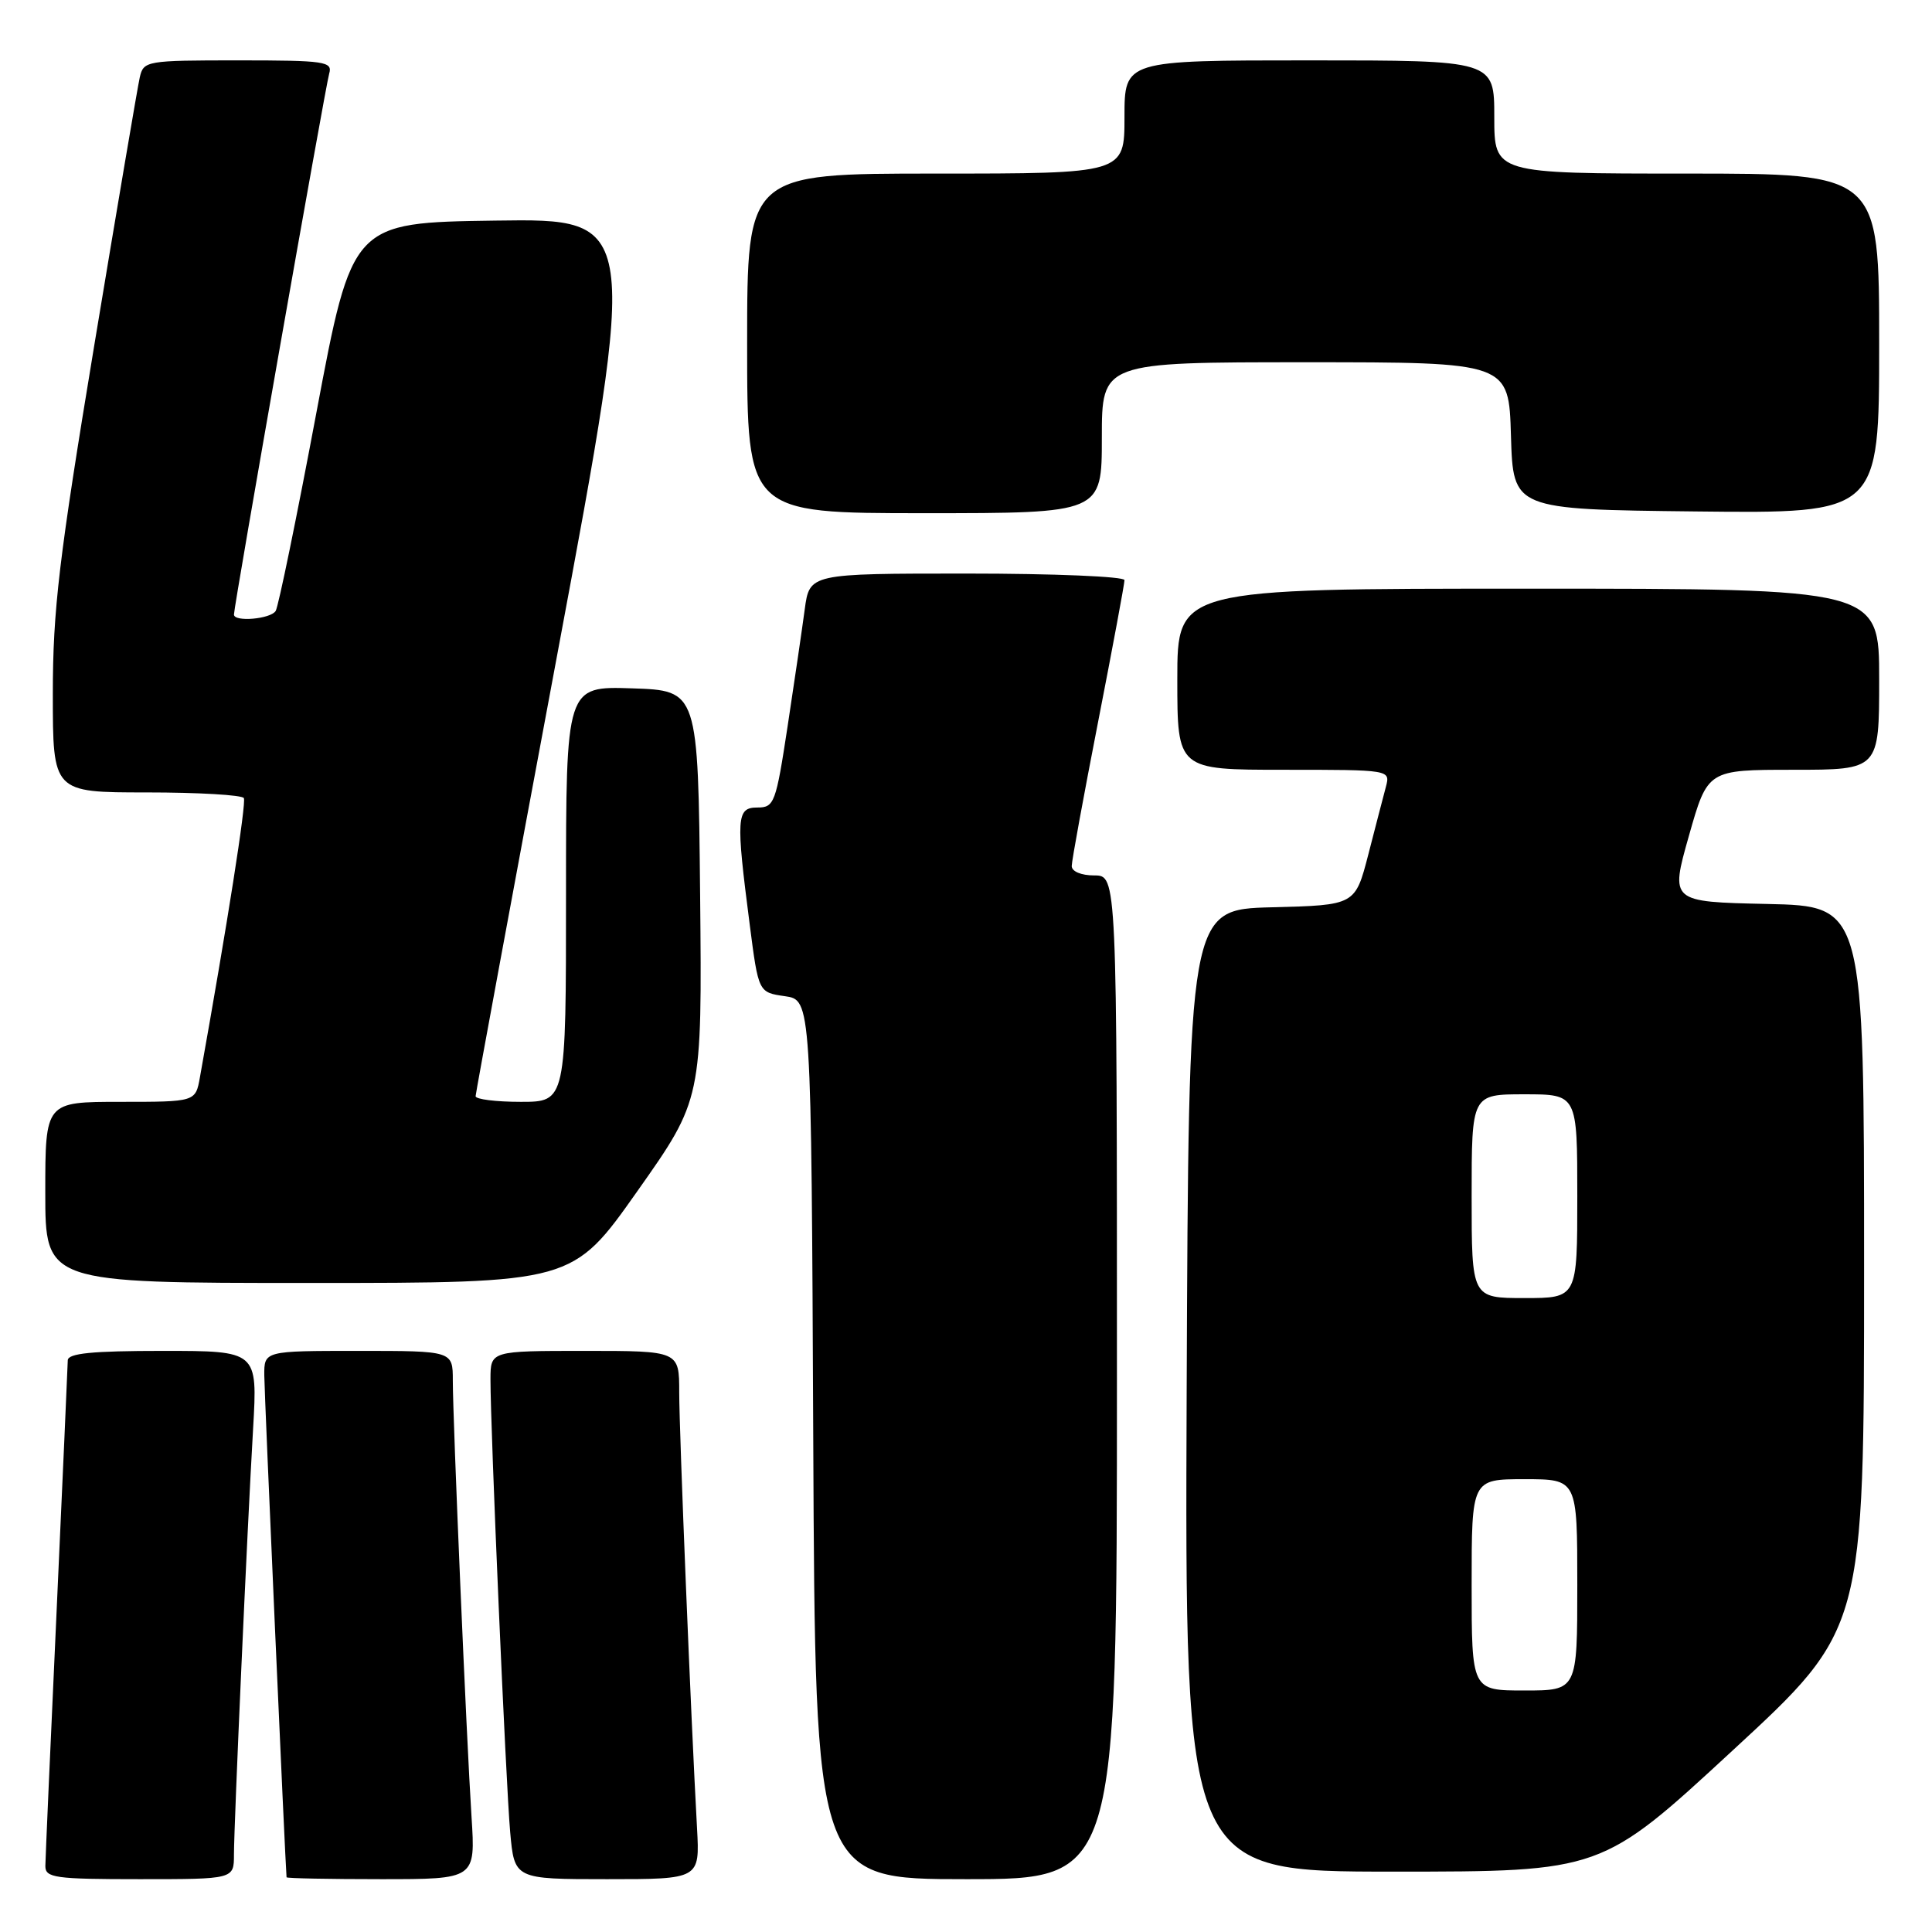 <?xml version="1.0" encoding="UTF-8" standalone="no"?>
<!DOCTYPE svg PUBLIC "-//W3C//DTD SVG 1.1//EN" "http://www.w3.org/Graphics/SVG/1.1/DTD/svg11.dtd" >
<svg xmlns="http://www.w3.org/2000/svg" xmlns:xlink="http://www.w3.org/1999/xlink" version="1.1" viewBox="0 0 256 256">
 <g >
 <path fill="currentColor"
d=" M 31.00 245.75 C 31.01 241.67 32.74 202.96 33.54 189.25 C 34.13 179.00 34.13 179.00 21.57 179.00 C 12.19 179.00 9.00 179.32 8.98 180.25 C 8.97 180.94 8.30 195.90 7.50 213.50 C 6.69 231.10 6.02 246.29 6.01 247.25 C 6.00 248.82 7.26 249.00 18.50 249.00 C 31.00 249.00 31.00 249.00 31.00 245.75 Z  M 62.48 240.75 C 61.81 230.40 60.00 188.17 60.00 182.92 C 60.00 179.00 60.00 179.00 47.50 179.00 C 35.00 179.00 35.00 179.00 35.02 182.25 C 35.03 184.65 37.81 247.20 37.97 248.75 C 37.99 248.89 43.63 249.00 50.51 249.00 C 63.01 249.00 63.01 249.00 62.48 240.75 Z  M 92.36 242.25 C 91.56 227.83 90.00 189.70 90.00 184.49 C 90.00 179.00 90.00 179.00 77.50 179.00 C 65.00 179.00 65.00 179.00 64.99 182.75 C 64.98 189.21 67.02 236.19 67.60 242.75 C 68.16 249.00 68.16 249.00 80.45 249.00 C 92.73 249.00 92.73 249.00 92.36 242.25 Z  M 148.00 182.50 C 148.00 116.00 148.00 116.00 145.00 116.00 C 143.26 116.00 142.00 115.47 142.01 114.75 C 142.01 114.06 143.59 105.46 145.51 95.62 C 147.43 85.79 149.00 77.35 149.00 76.87 C 149.00 76.39 139.61 76.00 128.14 76.00 C 107.27 76.00 107.27 76.00 106.63 80.75 C 106.28 83.36 105.26 90.34 104.36 96.25 C 102.81 106.42 102.60 107.00 100.36 107.00 C 97.58 107.00 97.50 108.29 99.34 122.50 C 100.50 131.50 100.50 131.50 104.00 132.00 C 107.50 132.50 107.50 132.50 107.76 190.75 C 108.02 249.00 108.02 249.00 128.01 249.00 C 148.00 249.00 148.00 249.00 148.00 182.50 Z  M 229.60 231.93 C 247.00 215.87 247.00 215.87 247.00 167.96 C 247.00 120.06 247.00 120.06 234.16 119.78 C 221.31 119.50 221.31 119.50 223.79 110.75 C 226.27 102.00 226.27 102.00 237.64 102.00 C 249.00 102.00 249.00 102.00 249.00 90.00 C 249.00 78.00 249.00 78.00 202.50 78.00 C 156.00 78.00 156.00 78.00 156.00 90.00 C 156.00 102.00 156.00 102.00 170.12 102.00 C 184.23 102.00 184.23 102.00 183.64 104.25 C 183.31 105.49 182.26 109.52 181.31 113.22 C 179.57 119.94 179.57 119.94 168.54 120.22 C 157.50 120.50 157.50 120.50 157.24 184.25 C 156.99 248.00 156.99 248.00 184.60 248.00 C 212.21 248.00 212.21 248.00 229.60 231.93 Z  M 84.45 157.84 C 93.03 145.68 93.03 145.68 92.77 118.59 C 92.50 91.50 92.50 91.50 83.75 91.21 C 75.00 90.92 75.00 90.92 75.00 118.46 C 75.00 146.00 75.00 146.00 69.00 146.00 C 65.70 146.00 63.01 145.66 63.02 145.25 C 63.03 144.84 67.90 118.50 73.84 86.73 C 84.63 28.96 84.63 28.96 65.65 29.23 C 46.66 29.50 46.66 29.50 41.92 54.70 C 39.32 68.55 36.89 80.37 36.53 80.95 C 35.87 82.03 31.00 82.45 31.00 81.43 C 31.00 80.28 43.12 11.44 43.62 9.75 C 44.09 8.15 43.07 8.00 31.59 8.00 C 19.39 8.00 19.02 8.06 18.52 10.25 C 18.24 11.49 15.53 27.44 12.50 45.70 C 7.81 74.01 7.00 80.81 7.00 91.95 C 7.00 105.00 7.00 105.00 19.44 105.00 C 26.28 105.00 32.07 105.34 32.31 105.75 C 32.66 106.36 30.13 122.43 26.49 142.75 C 25.91 146.00 25.91 146.00 15.95 146.00 C 6.00 146.00 6.00 146.00 6.00 158.00 C 6.00 170.00 6.00 170.00 40.94 170.00 C 75.87 170.00 75.87 170.00 84.45 157.84 Z  M 146.00 58.00 C 146.00 48.00 146.00 48.00 172.96 48.00 C 199.93 48.00 199.93 48.00 200.21 57.75 C 200.50 67.50 200.50 67.50 224.75 67.77 C 249.00 68.04 249.00 68.04 249.00 45.52 C 249.00 23.00 249.00 23.00 223.50 23.00 C 198.00 23.00 198.00 23.00 198.00 15.50 C 198.00 8.00 198.00 8.00 173.50 8.00 C 149.00 8.00 149.00 8.00 149.00 15.50 C 149.00 23.00 149.00 23.00 124.00 23.00 C 99.00 23.00 99.00 23.00 99.00 45.50 C 99.00 68.00 99.00 68.00 122.50 68.00 C 146.00 68.00 146.00 68.00 146.00 58.00 Z  M 195.00 210.00 C 195.00 196.00 195.00 196.00 202.00 196.00 C 209.00 196.00 209.00 196.00 209.00 210.00 C 209.00 224.00 209.00 224.00 202.00 224.00 C 195.00 224.00 195.00 224.00 195.00 210.00 Z  M 195.00 158.50 C 195.00 145.00 195.00 145.00 202.00 145.00 C 209.00 145.00 209.00 145.00 209.00 158.50 C 209.00 172.00 209.00 172.00 202.00 172.00 C 195.00 172.00 195.00 172.00 195.00 158.50 Z "/>
</g>
</svg>